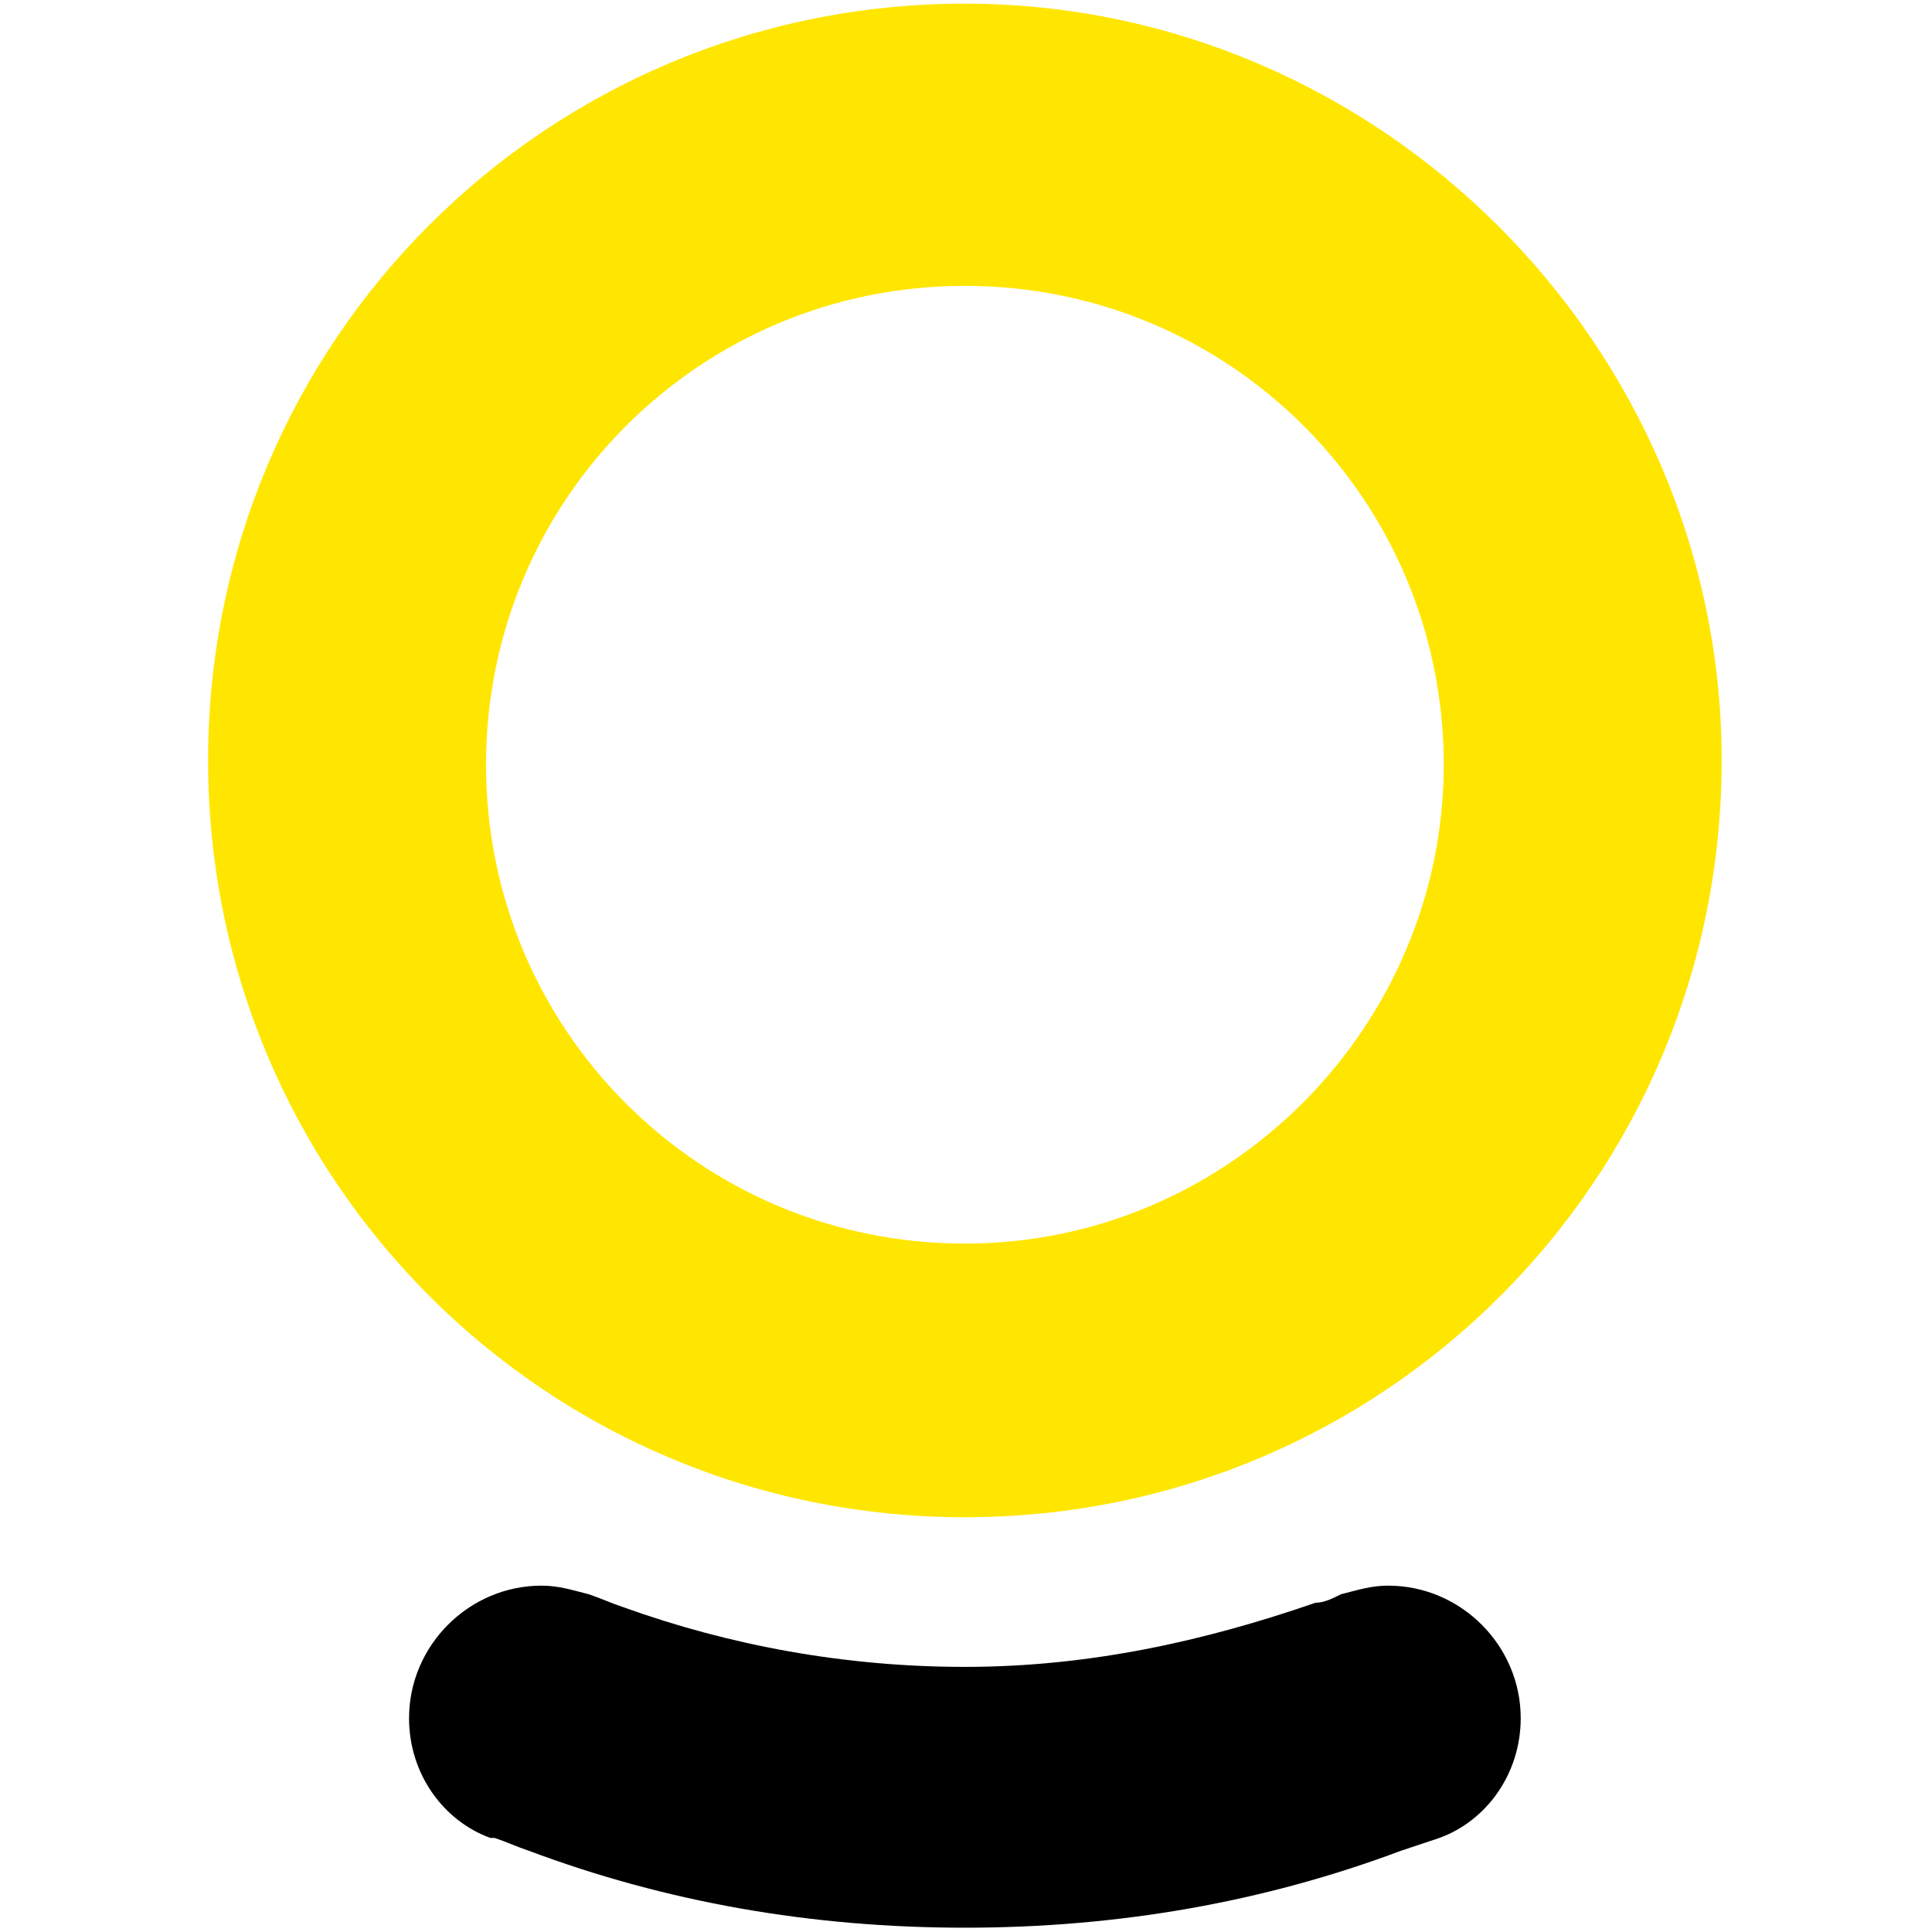 <?xml version="1.0" encoding="UTF-8" standalone="no"?><!DOCTYPE svg PUBLIC "-//W3C//DTD SVG 1.1//EN" "http://www.w3.org/Graphics/SVG/1.1/DTD/svg11.dtd"><svg width="100%" height="100%" viewBox="0 0 512 512" version="1.1" xmlns="http://www.w3.org/2000/svg" xmlns:xlink="http://www.w3.org/1999/xlink" xml:space="preserve" style="fill-rule:evenodd;clip-rule:evenodd;stroke-linejoin:round;stroke-miterlimit:2;"><title>JUMO</title><desc>JUMO is a full technology stack for building and running financial services.We use advanced data science and machine learning to create the fastest and leanest financial services infrastructure.</desc>    <g transform="matrix(1.513,0,0,1.513,-1090.03,-133.113)">        <g transform="matrix(7.489,0,0,7.489,-269.85,-176.489)">            <path d="M154.8,35.4c-9.8,0 -17.7,7.9 -17.7,17.7c0,9.8 7.9,17.7 17.7,17.7c9.8,0 17.7,-7.9 17.7,-17.7c0,-9.7 -8,-17.7 -17.7,-17.7m0,29c-6.2,0 -11.2,-5 -11.2,-11.2c0,-6.2 5,-11.2 11.2,-11.2c6.2,0 11.2,5 11.2,11.2c0,6.1 -5,11.2 -11.2,11.2" style="fill:rgb(255,230,0);fill-rule:nonzero;"/>        </g>        <g transform="matrix(7.489,0,0,7.489,-269.85,-176.489)">            <path d="M167.8,75.5c0,-1.7 -1.4,-3.1 -3.1,-3.1c-0.4,0 -0.7,0.1 -1.1,0.2c-0.2,0.1 -0.4,0.2 -0.6,0.2c-2.6,0.9 -5.3,1.5 -8.2,1.5c-2.8,0 -5.5,-0.5 -8,-1.4c-0.3,-0.1 -0.5,-0.2 -0.8,-0.3c-0.4,-0.1 -0.7,-0.2 -1.1,-0.2c-1.7,0 -3.1,1.4 -3.1,3.1c0,1.3 0.8,2.4 1.9,2.8l0.1,0c0.3,0.1 0.5,0.2 0.8,0.3c3.2,1.2 6.6,1.8 10.2,1.8c3.6,0 7,-0.6 10.2,-1.8c0.3,-0.1 0.6,-0.2 0.9,-0.3c1.1,-0.4 1.9,-1.5 1.9,-2.8" style="fill-rule:nonzero;"/>        </g>    </g></svg>